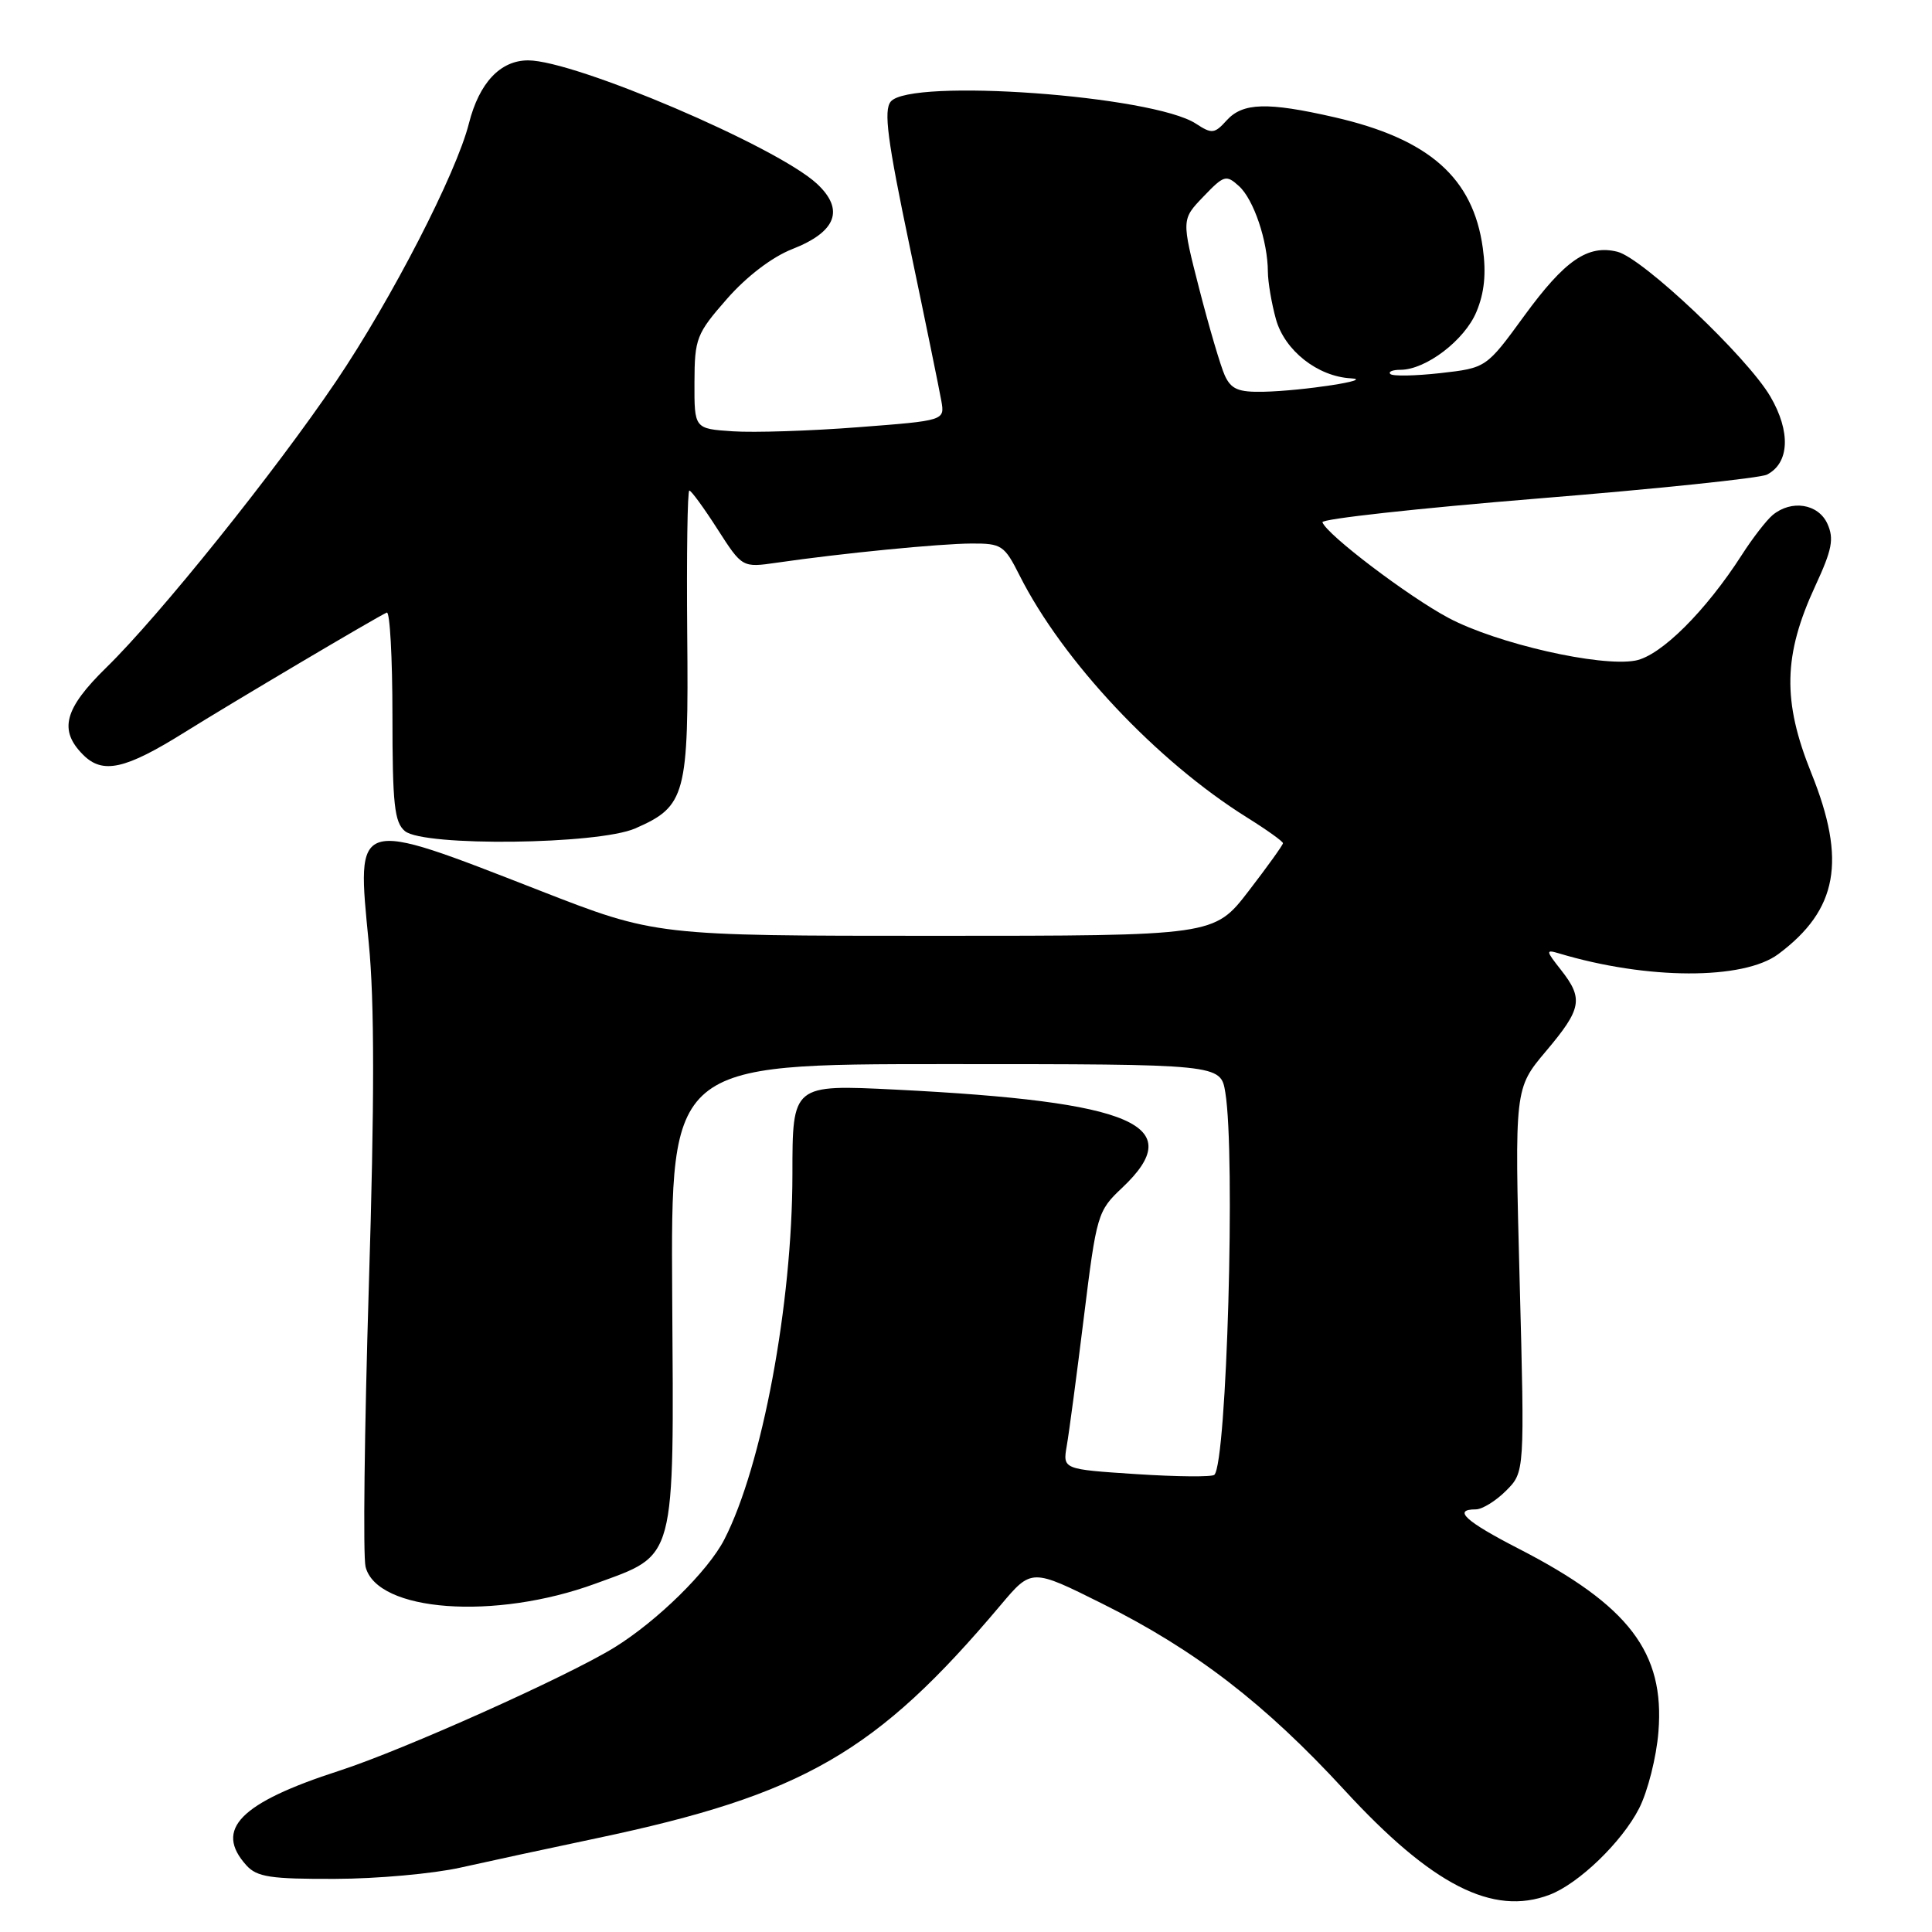 <?xml version="1.0" encoding="UTF-8" standalone="no"?>
<!DOCTYPE svg PUBLIC "-//W3C//DTD SVG 1.1//EN" "http://www.w3.org/Graphics/SVG/1.1/DTD/svg11.dtd" >
<svg xmlns="http://www.w3.org/2000/svg" xmlns:xlink="http://www.w3.org/1999/xlink" version="1.1" viewBox="0 0 256 256">
 <g >
 <path fill="currentColor"
d=" M 205.32 251.07 C 209.19 249.60 214.92 244.07 217.19 239.62 C 218.33 237.39 219.49 232.82 219.75 229.48 C 220.60 218.96 215.85 212.73 201.25 205.22 C 194.17 201.58 192.44 200.00 195.55 200.00 C 196.40 200.00 198.20 198.89 199.56 197.53 C 202.03 195.06 202.03 195.06 201.36 169.65 C 200.69 144.23 200.69 144.23 204.84 139.30 C 209.60 133.66 209.84 132.34 206.83 128.51 C 204.81 125.95 204.80 125.80 206.58 126.33 C 218.24 129.83 231.02 129.87 235.64 126.42 C 243.51 120.55 244.69 114.04 240.01 102.44 C 236.16 92.89 236.29 86.81 240.53 77.65 C 242.76 72.84 243.04 71.39 242.14 69.40 C 240.93 66.74 237.37 66.18 234.88 68.25 C 234.06 68.94 232.23 71.30 230.82 73.50 C 226.01 80.99 220.07 86.90 216.70 87.53 C 212.02 88.40 198.35 85.28 191.96 81.89 C 186.62 79.05 175.78 70.83 175.23 69.20 C 175.09 68.76 187.91 67.35 203.73 66.06 C 219.56 64.78 233.24 63.35 234.13 62.89 C 237.12 61.36 237.30 57.19 234.58 52.54 C 231.50 47.28 217.68 34.21 214.32 33.36 C 210.39 32.38 207.36 34.47 201.97 41.85 C 196.94 48.75 196.94 48.75 190.86 49.44 C 187.52 49.81 184.54 49.87 184.23 49.56 C 183.92 49.25 184.53 49.00 185.58 49.00 C 188.94 48.99 194.07 45.08 195.63 41.33 C 196.69 38.81 196.95 36.24 196.48 32.87 C 195.20 23.55 189.36 18.40 176.80 15.53 C 167.93 13.50 164.67 13.60 162.54 15.95 C 160.93 17.73 160.58 17.77 158.47 16.39 C 152.77 12.65 120.63 10.33 118.03 13.46 C 117.07 14.62 117.58 18.55 120.55 32.71 C 122.60 42.49 124.48 51.68 124.73 53.11 C 125.19 55.73 125.19 55.73 113.69 56.61 C 107.37 57.10 99.91 57.34 97.10 57.15 C 92.00 56.81 92.00 56.81 92.02 50.65 C 92.04 44.85 92.28 44.22 96.32 39.61 C 98.93 36.63 102.30 34.06 104.97 33.01 C 110.83 30.72 111.94 27.78 108.24 24.34 C 102.94 19.43 76.19 8.00 69.98 8.00 C 66.29 8.00 63.50 10.98 62.14 16.33 C 60.47 22.98 51.88 39.64 44.55 50.50 C 36.44 62.50 21.11 81.60 14.08 88.46 C 8.51 93.91 7.75 96.75 11.02 100.02 C 13.62 102.62 16.60 101.95 24.50 97.01 C 30.58 93.21 49.87 81.78 51.25 81.17 C 51.66 80.98 52.00 87.12 52.00 94.79 C 52.00 106.59 52.26 108.97 53.66 110.13 C 56.16 112.19 79.25 111.92 84.17 109.77 C 90.88 106.84 91.26 105.39 91.06 83.99 C 90.97 73.55 91.09 65.00 91.34 65.00 C 91.59 65.00 93.27 67.30 95.07 70.11 C 98.35 75.22 98.35 75.22 102.93 74.56 C 111.52 73.31 124.50 72.04 128.73 72.02 C 132.71 72.00 133.09 72.25 135.10 76.25 C 140.82 87.60 153.27 100.85 165.25 108.33 C 167.86 109.96 170.00 111.49 170.00 111.73 C 170.00 111.96 167.95 114.82 165.44 118.08 C 160.88 124.00 160.88 124.00 123.88 124.00 C 86.88 124.00 86.88 124.00 71.43 117.97 C 46.82 108.37 47.23 108.25 48.86 124.92 C 49.63 132.72 49.63 145.87 48.87 170.49 C 48.29 189.52 48.09 206.23 48.44 207.61 C 49.94 213.58 65.57 214.73 78.90 209.84 C 89.67 205.90 89.30 207.31 89.07 171.58 C 88.88 141.00 88.88 141.00 125.31 141.00 C 161.74 141.00 161.74 141.00 162.36 144.75 C 163.72 153.01 162.56 193.78 160.91 195.42 C 160.61 195.72 155.97 195.68 150.59 195.33 C 140.82 194.69 140.82 194.69 141.35 191.59 C 141.65 189.89 142.67 182.21 143.62 174.52 C 145.30 160.91 145.44 160.45 148.68 157.40 C 157.51 149.07 150.37 145.97 118.67 144.38 C 105.00 143.70 105.00 143.70 105.00 155.60 C 104.99 172.78 100.99 194.25 95.97 204.00 C 93.82 208.18 87.08 214.80 81.41 218.30 C 75.18 222.14 53.43 231.89 44.96 234.63 C 31.79 238.89 28.34 242.40 32.65 247.17 C 34.05 248.72 35.87 248.99 44.40 248.96 C 49.96 248.95 57.42 248.27 61.00 247.47 C 64.58 246.67 72.67 244.92 79.00 243.59 C 106.45 237.81 116.13 232.22 132.61 212.66 C 136.69 207.82 136.69 207.82 146.09 212.51 C 158.37 218.63 167.62 225.75 178.15 237.20 C 189.75 249.81 197.81 253.92 205.32 251.07 Z  M 162.29 49.75 C 161.73 48.51 160.21 43.35 158.91 38.29 C 156.55 29.08 156.55 29.08 159.46 26.05 C 162.18 23.21 162.47 23.12 164.17 24.66 C 166.12 26.42 167.98 31.93 168.00 36.00 C 168.01 37.38 168.49 40.21 169.07 42.30 C 170.22 46.44 174.59 49.89 179.00 50.13 C 182.31 50.31 172.64 51.80 167.41 51.91 C 164.09 51.98 163.13 51.58 162.29 49.75 Z "/>
</g>
</svg>